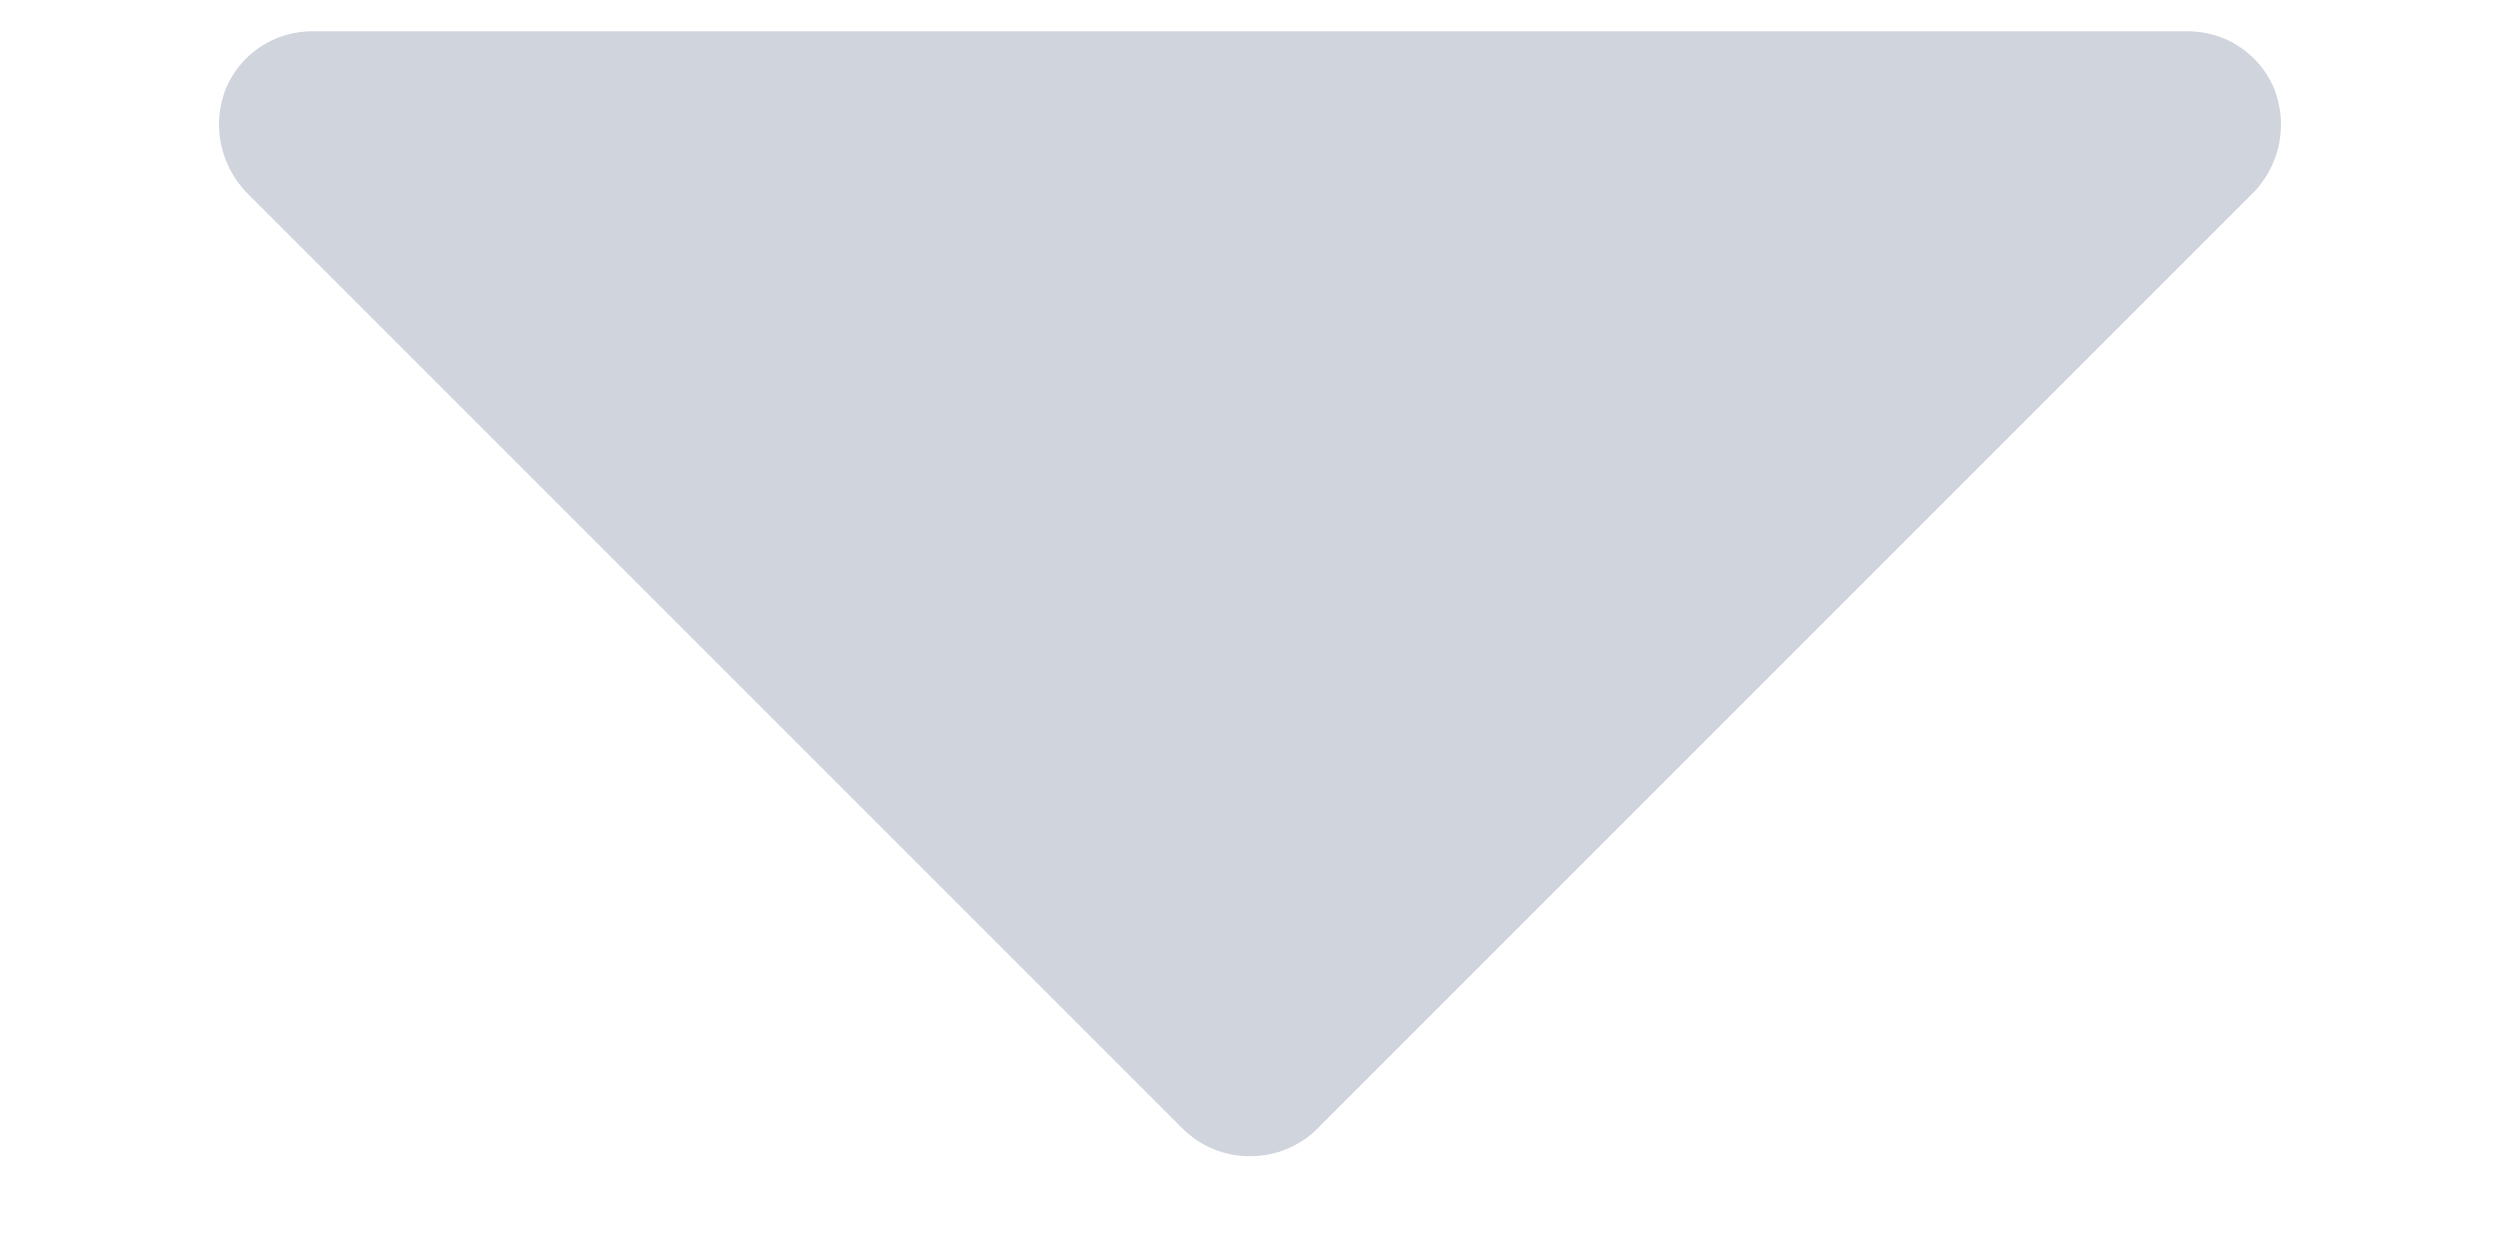 <svg width="10" height="5" viewBox="0 0 10 5" fill="none" xmlns="http://www.w3.org/2000/svg">
<path d="M9.097 0.355C9.068 0.286 9.02 0.228 8.958 0.187C8.897 0.146 8.824 0.125 8.75 0.125H1.25C1.176 0.125 1.104 0.146 1.042 0.187C0.98 0.228 0.932 0.286 0.903 0.355C0.876 0.424 0.869 0.499 0.883 0.572C0.898 0.645 0.932 0.713 0.983 0.767L4.733 4.517C4.805 4.587 4.9 4.625 5 4.625C5.1 4.625 5.196 4.587 5.267 4.517L9.017 0.767C9.068 0.713 9.103 0.645 9.117 0.572C9.131 0.499 9.124 0.424 9.097 0.355V0.355Z" fill="#D0D5DD"/>
</svg>
